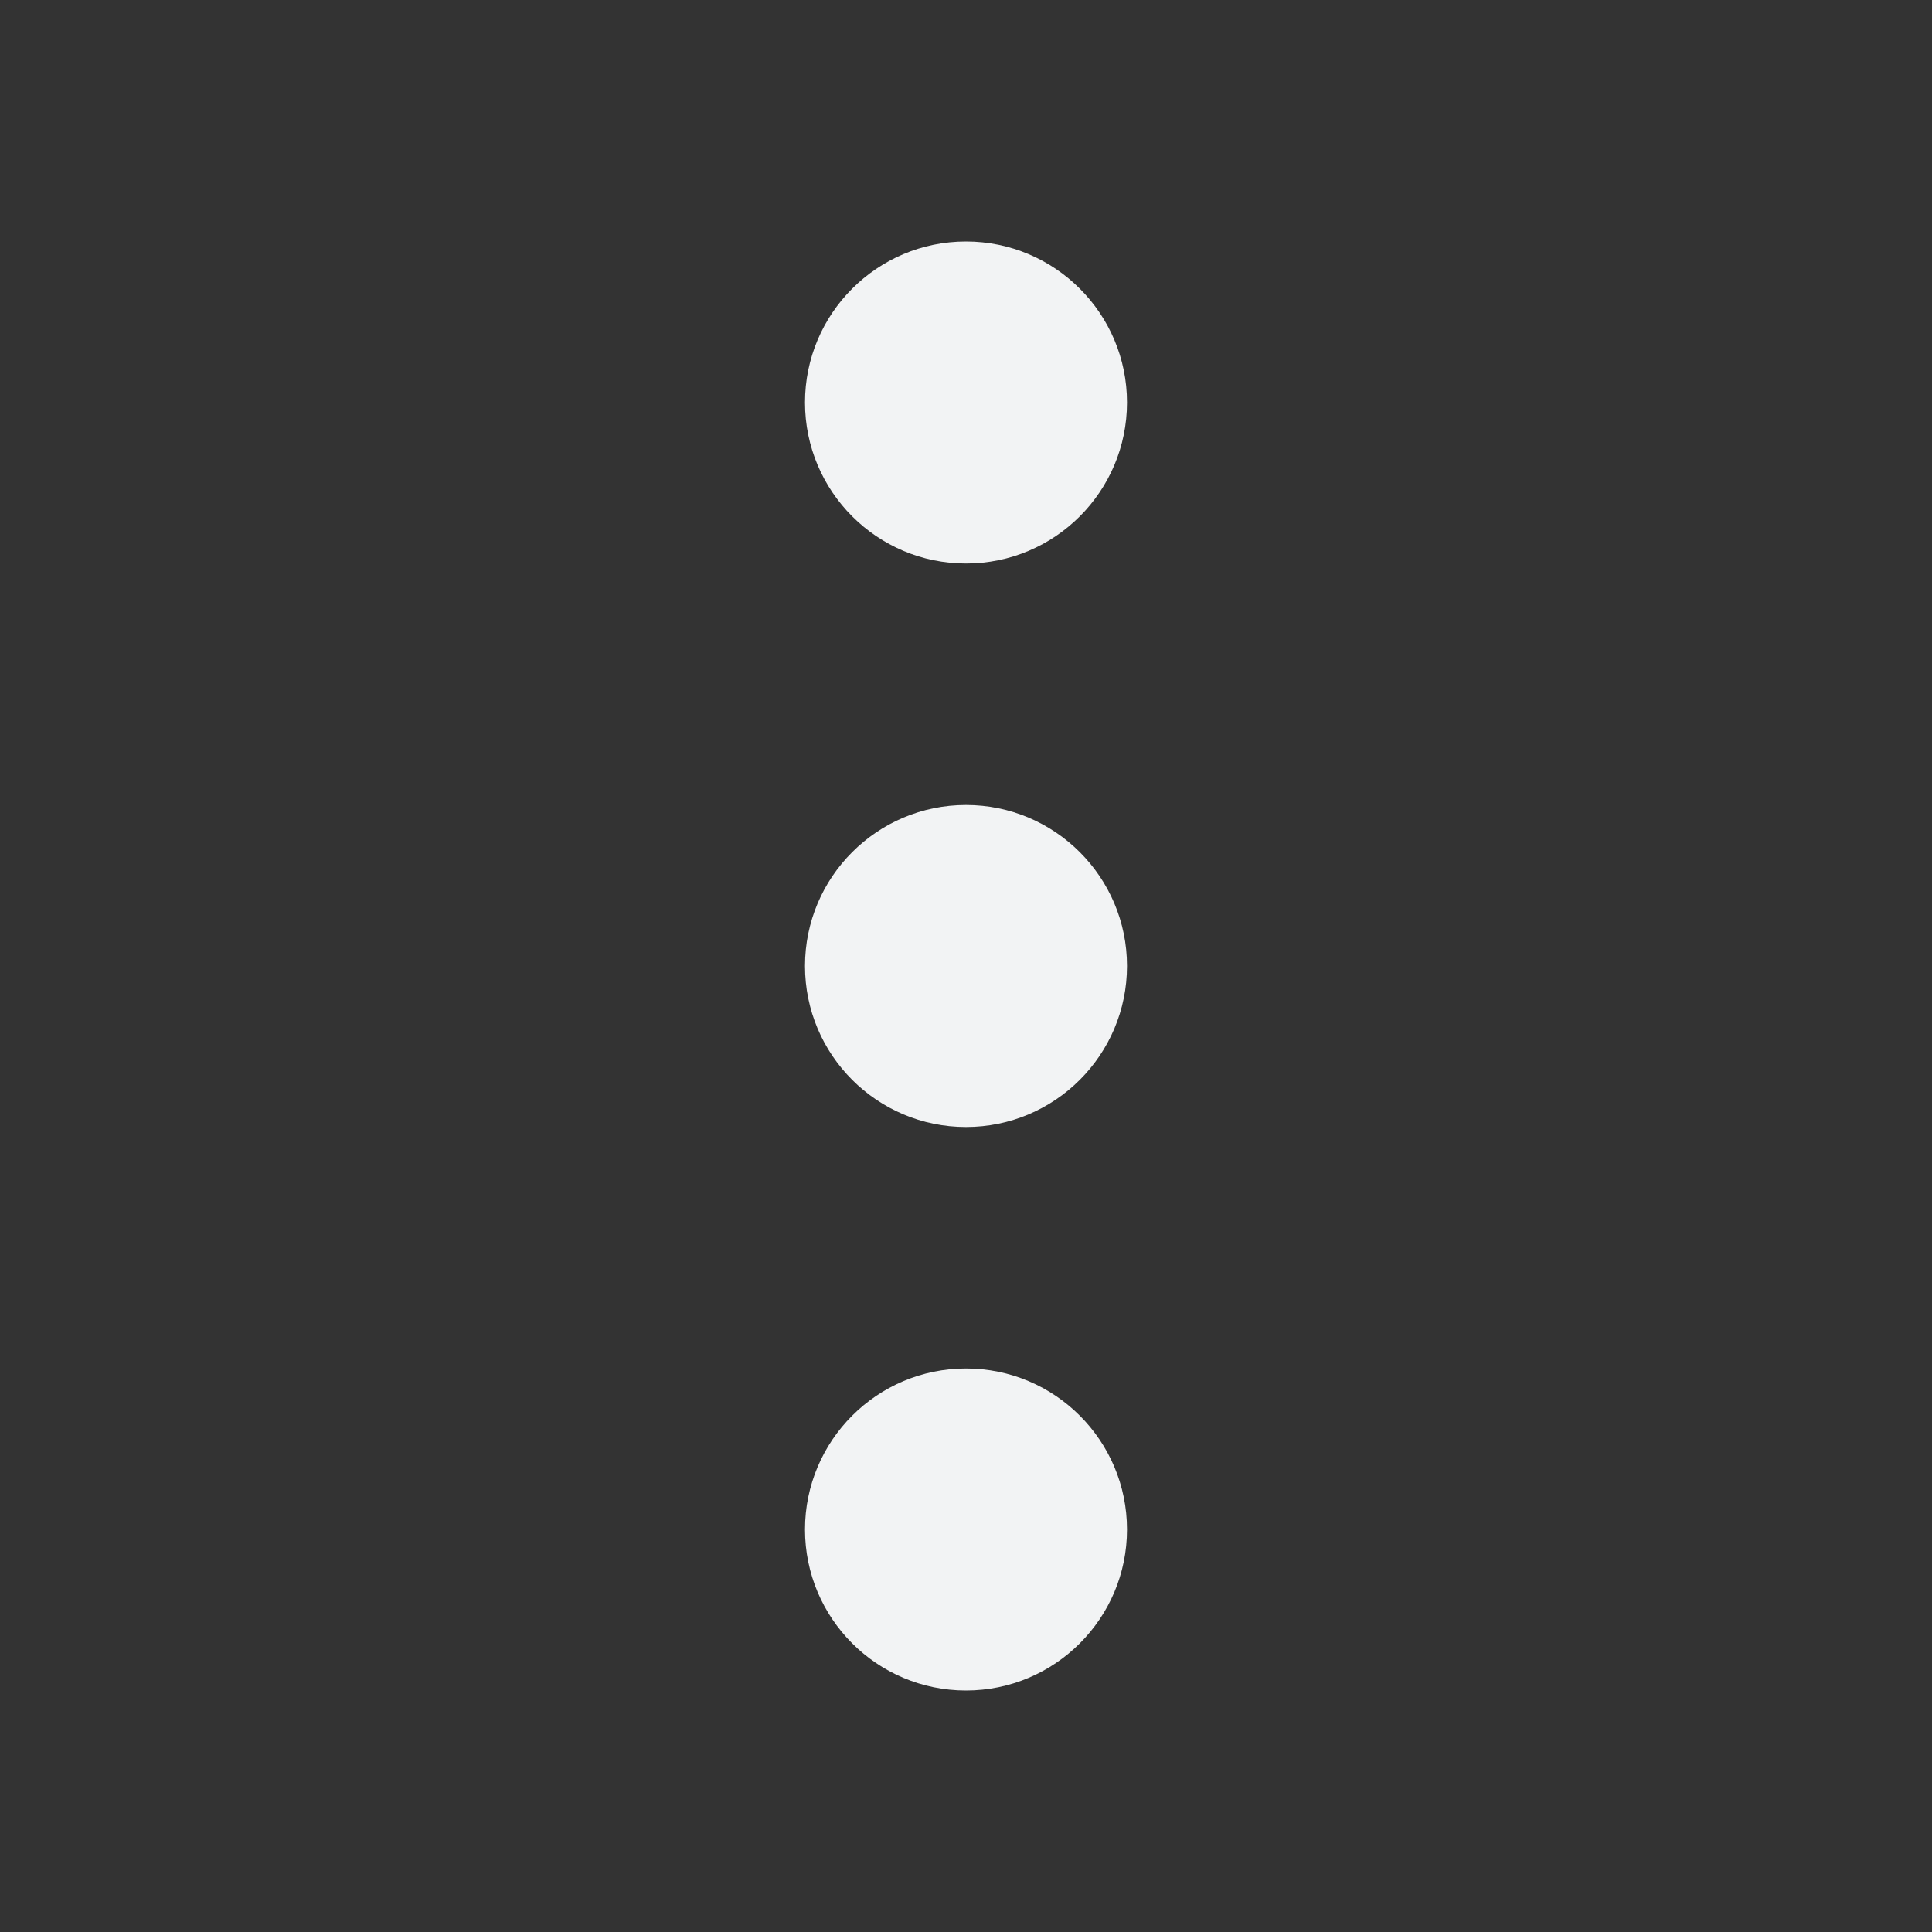<svg width="24" height="24" viewBox="0 0 24 24" fill="none" xmlns="http://www.w3.org/2000/svg">
<rect x="0" y="0" width="24" height="24" fill="#333333" stroke="none"/>
<path d="M14 5C14 6.104 13.104 7 12 7C10.896 7 10 6.104 10 5C10 3.896 10.896 3 12 3C13.104 3 14 3.896 14 5Z" fill="#F2F3F4"/>
<path d="M12 10C10.896 10 10 10.896 10 12C10 13.104 10.896 14 12 14C13.104 14 14 13.104 14 12C14 10.896 13.104 10 12 10Z" fill="#F2F3F4"/>
<path d="M12 17C10.896 17 10 17.896 10 19C10 20.104 10.896 21 12 21C13.104 21 14 20.104 14 19C14 17.896 13.104 17 12 17Z" fill="#F2F3F4"/>
</svg>
